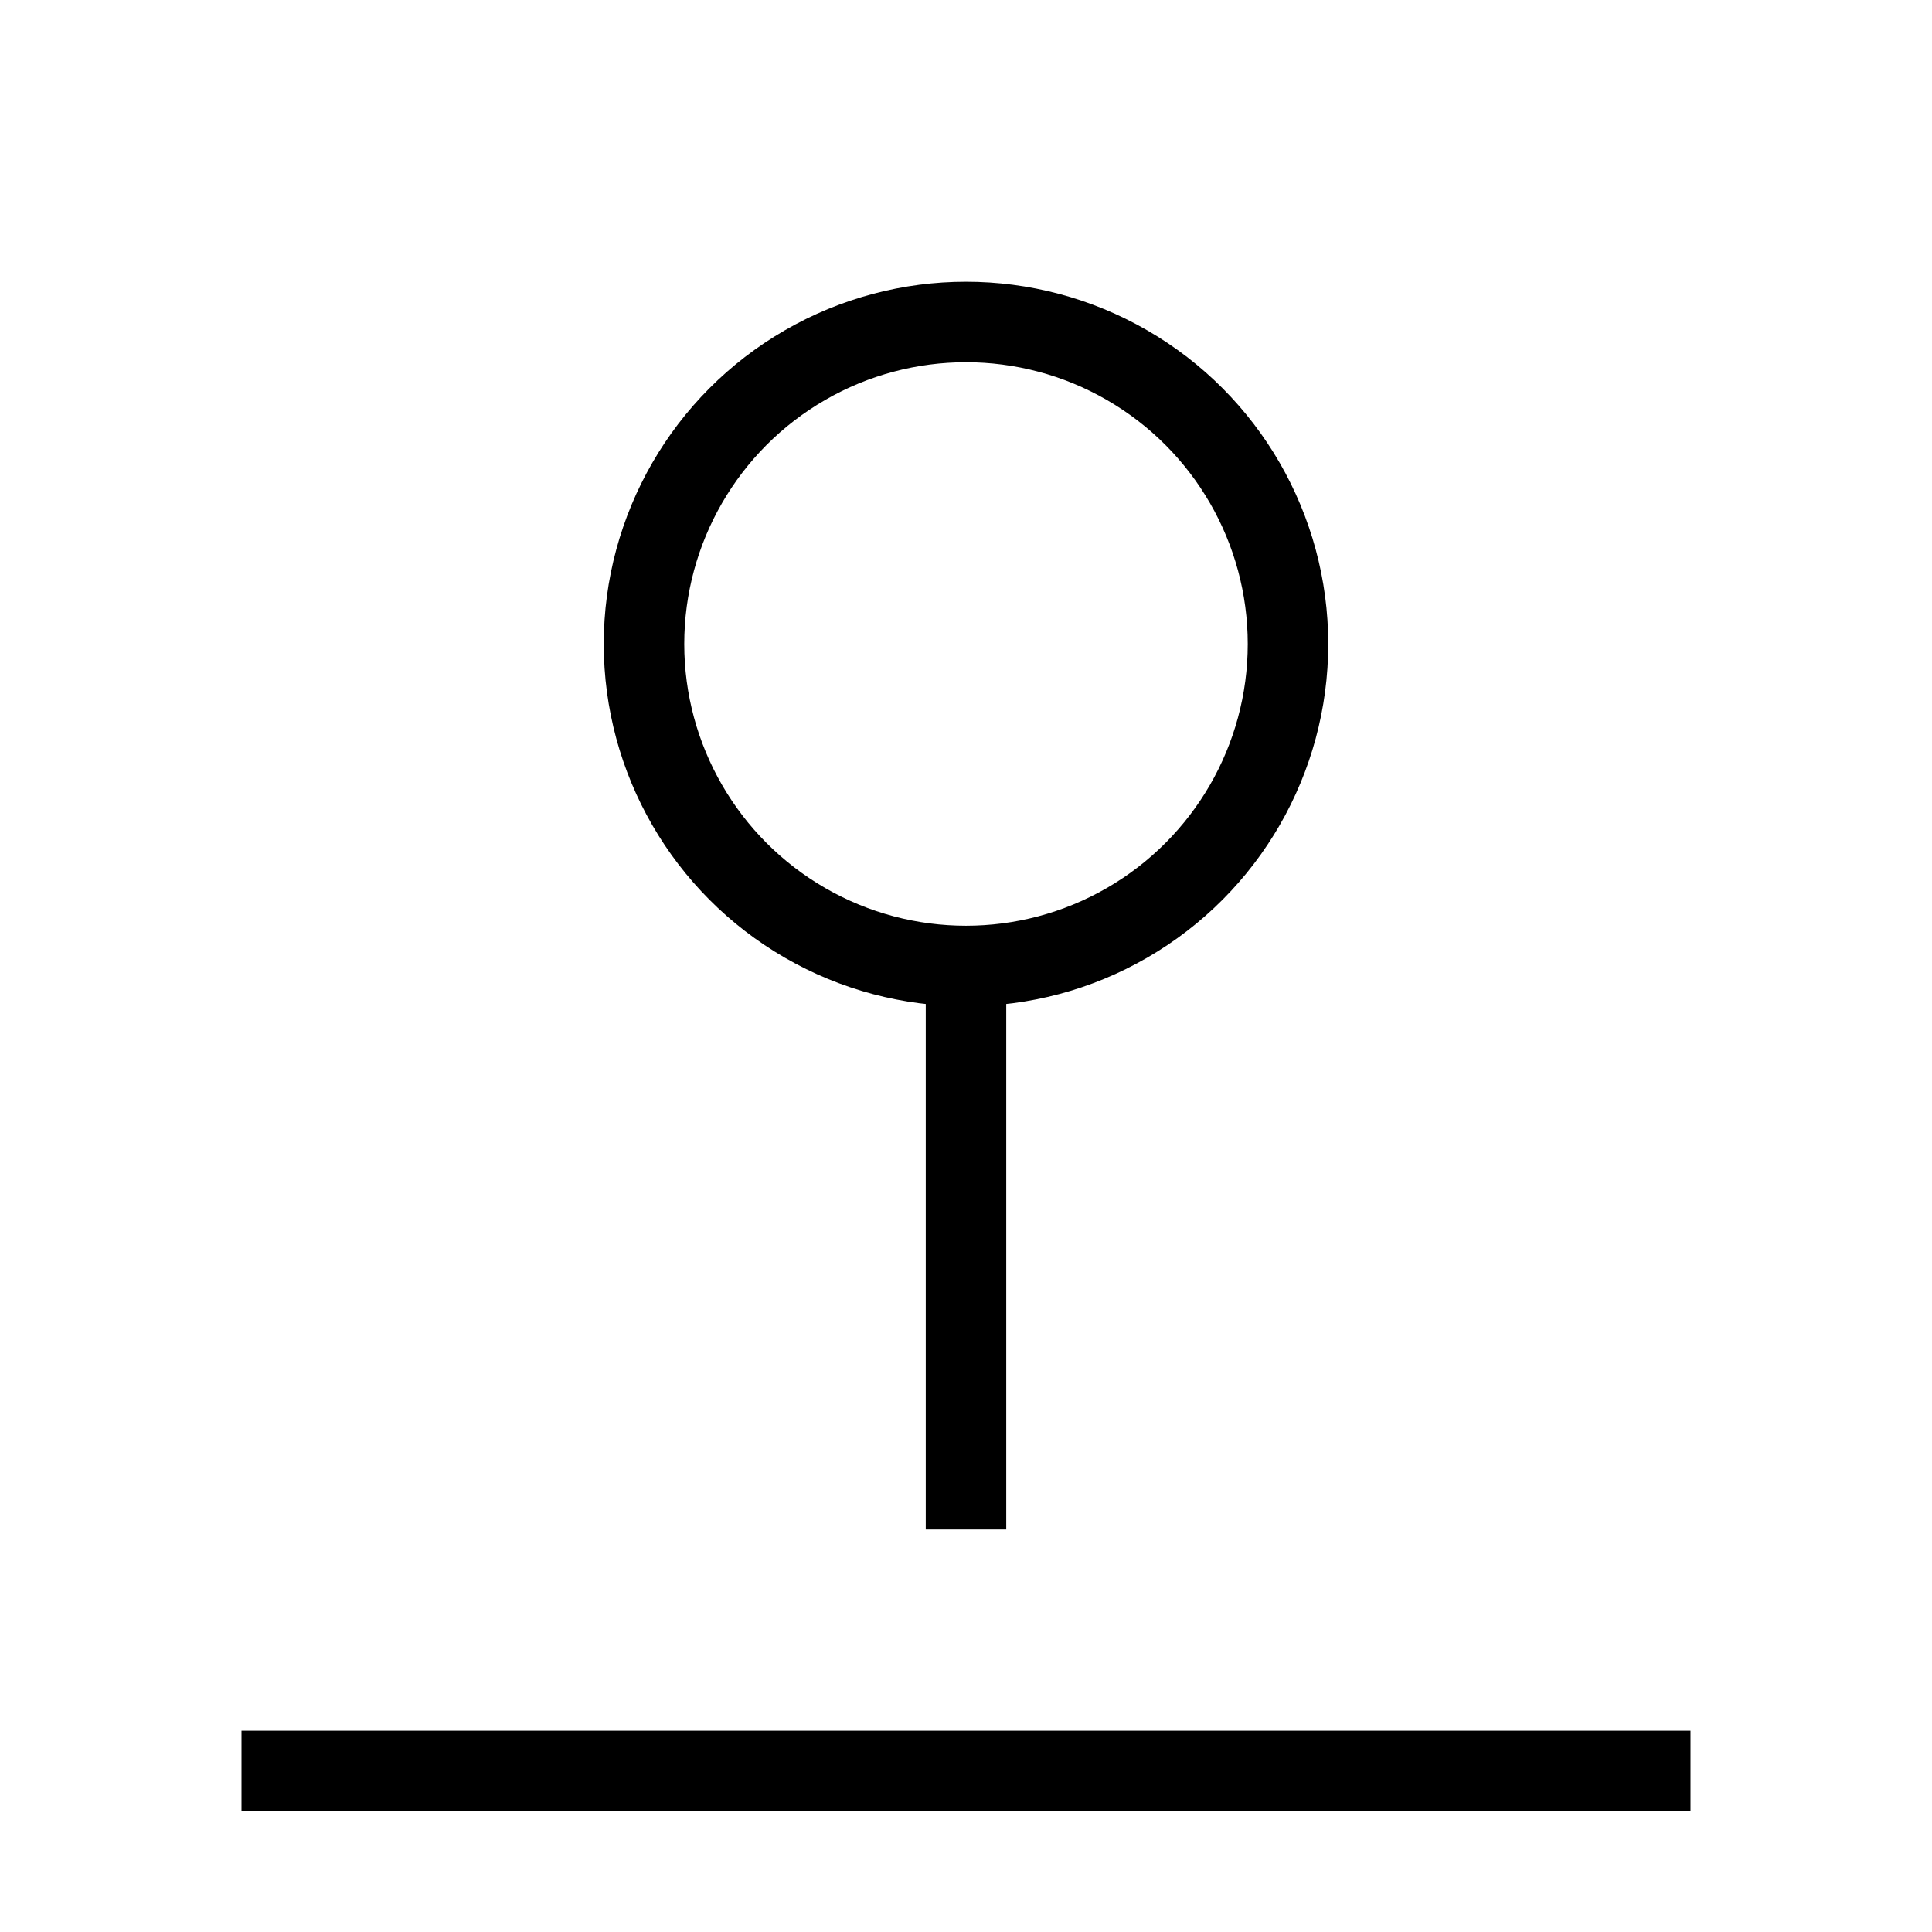   <svg
    xmlns="http://www.w3.org/2000/svg"
    viewBox="0 0 24 24"
    fill="none"
    stroke="currentColor"
    strokeWidth="2"
    strokeLinecap="round"
    strokeLinejoin="round"
    width="24"
    height="24"
  >
    <circle cx="12" cy="8" r="4" />
    <path d="M3 22h18" />
    <path d="M12 12v7" />
  </svg>

